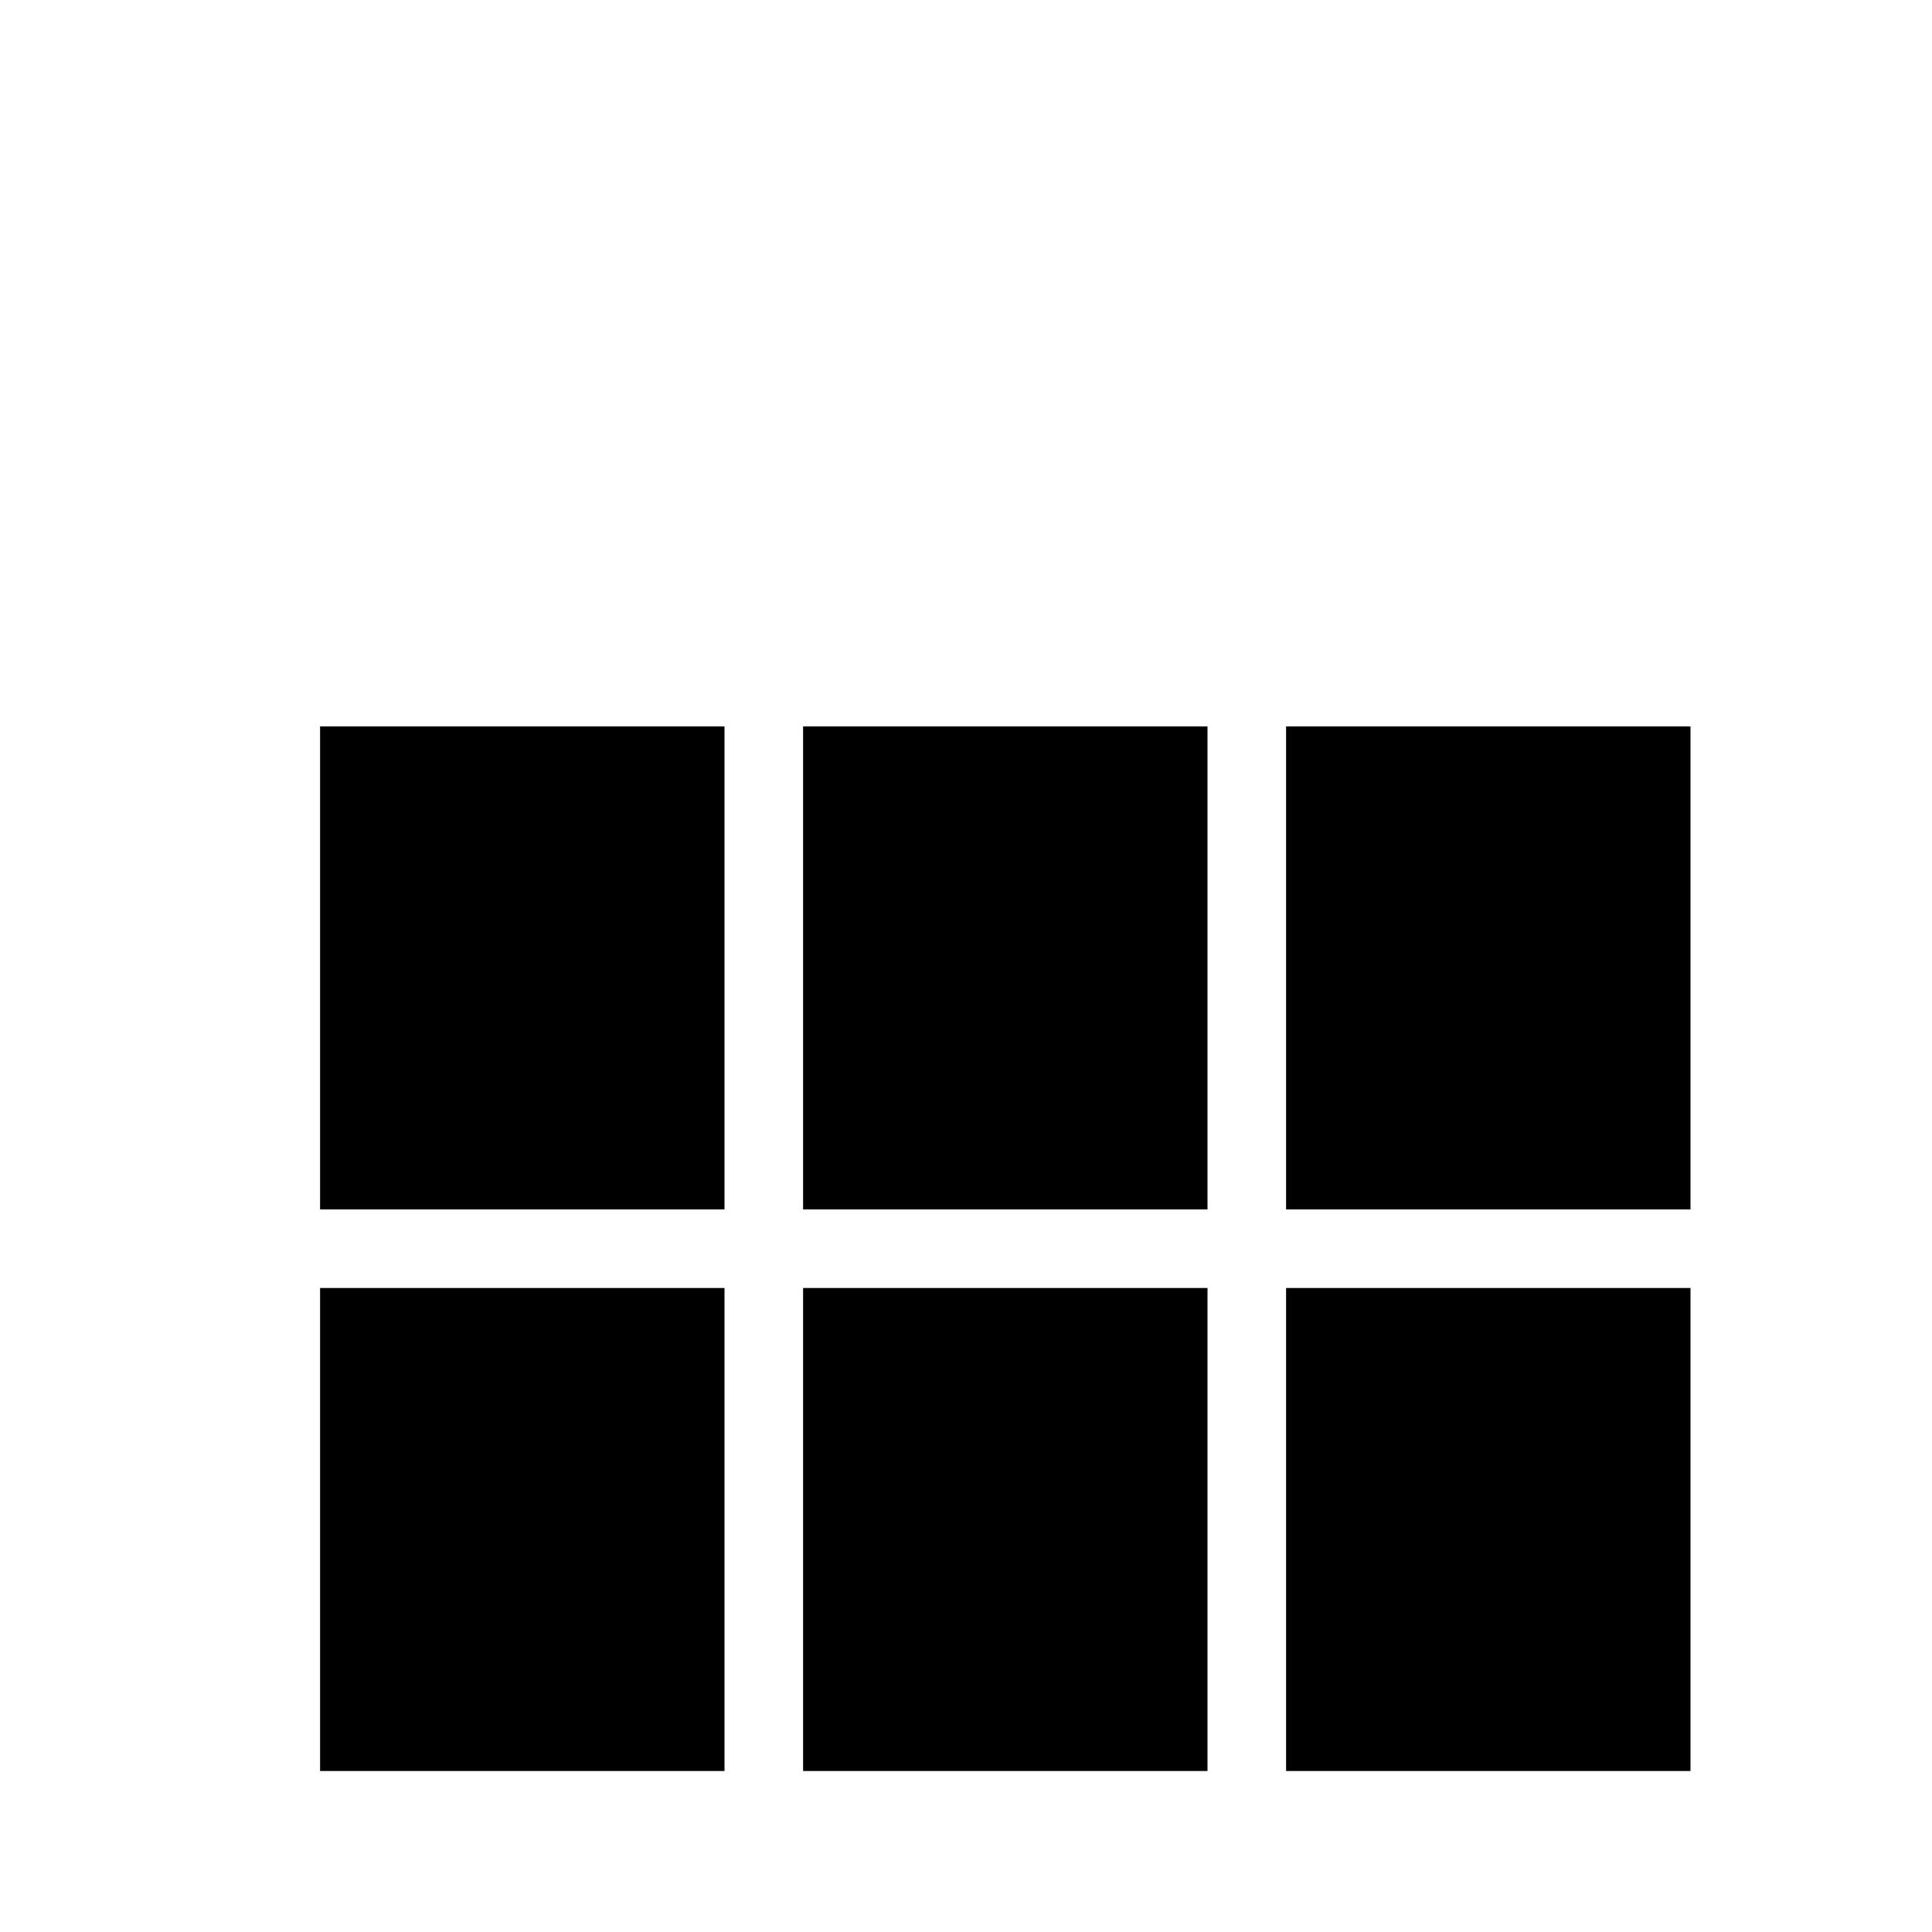 <svg xmlns="http://www.w3.org/2000/svg" viewBox="0 -168 1008 1008"><path fill="currentColor" d="M882 463H671V211h211v252zM630 211v252H419V211h211zm252 293v252H671V504h211zm-252 0v252H419V504h211zm-252 0v252H167V504h211zm0-293v252H167V211h211z"/></svg>
